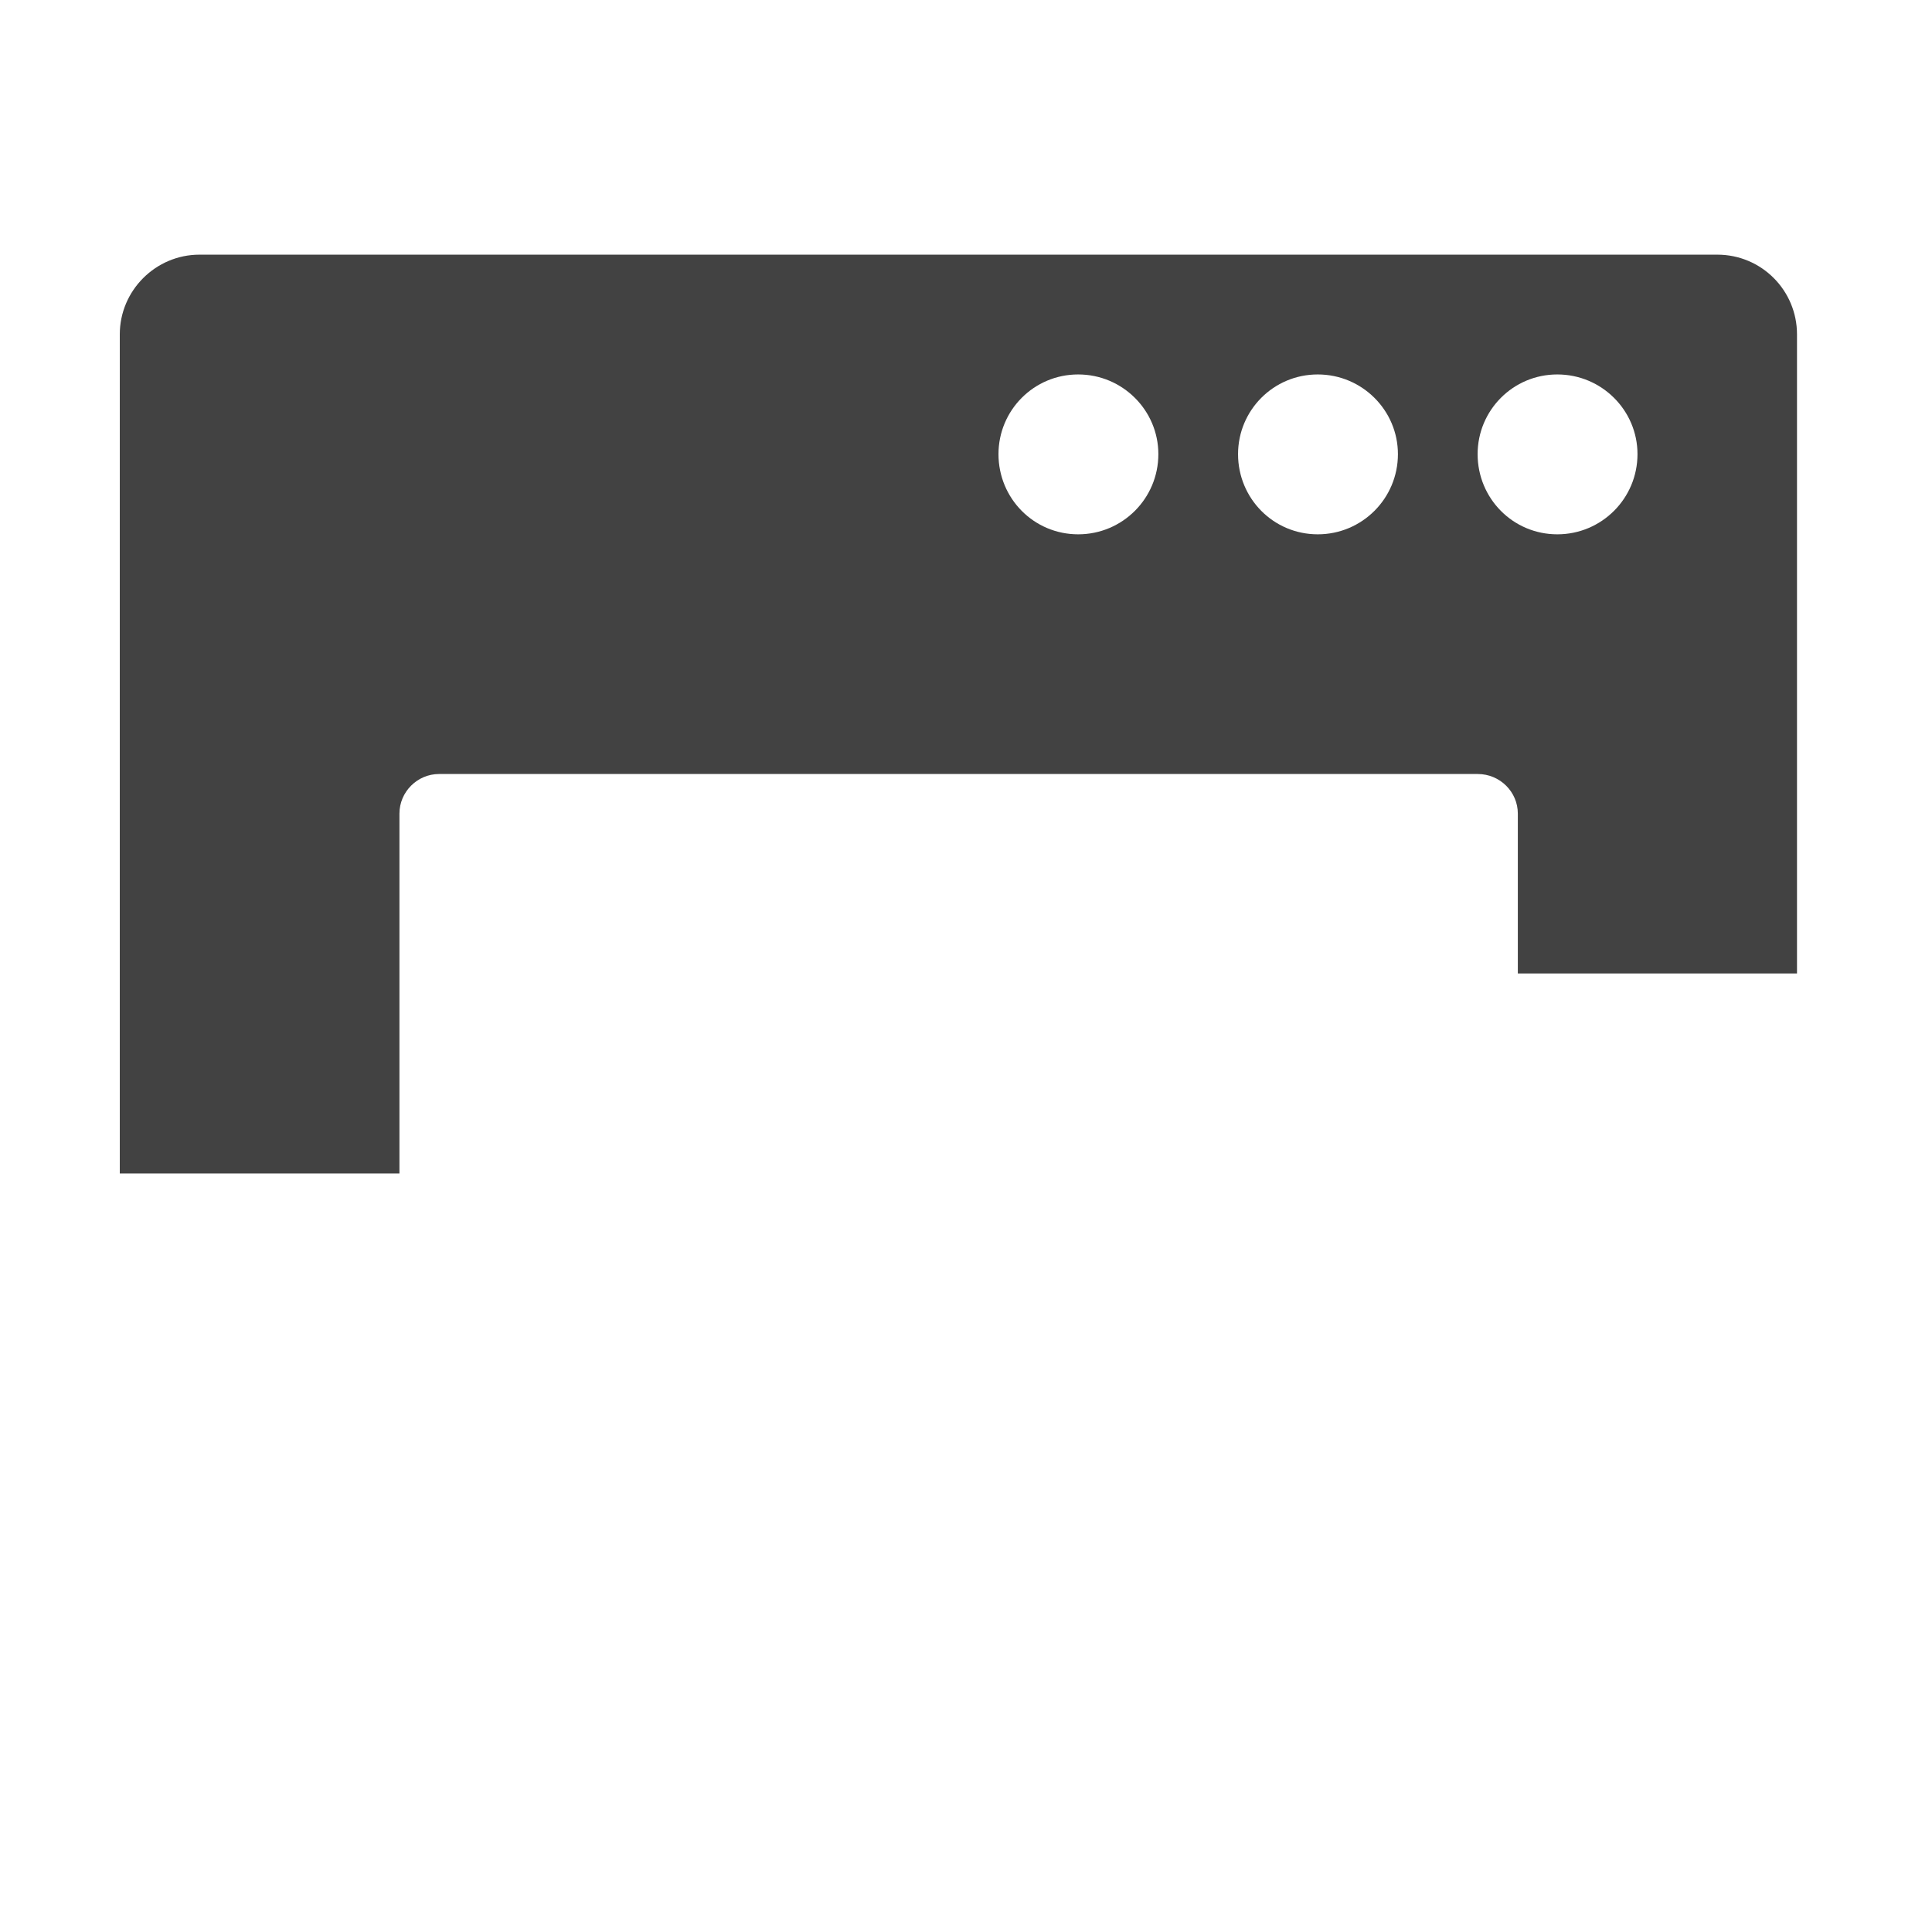 <svg height="16" viewBox="0 0 16 16" width="16" xmlns="http://www.w3.org/2000/svg"><path d="m1.652 2.109c-.363 0-.66.297-.66.66v6.949h2.316v-2.98c0-.18.148-.328.328-.328h8.602c.184 0 .332.148.332.328v1.324h2.312v-5.293c0-.363-.293-.66-.66-.66zm7.277.992c.367 0 .664.297.664.66 0 .367-.297.664-.664.664-.367 0-.66-.297-.66-.664 0-.363.293-.66.66-.66zm1.984 0c.367 0 .664.297.664.66 0 .367-.297.664-.664.664-.367 0-.66-.297-.66-.664 0-.363.293-.66.66-.66zm1.984 0c.367 0 .664.297.664.66 0 .367-.297.664-.664.664-.367 0-.66-.297-.66-.664 0-.363.293-.66.66-.66zm0 0" fill="#424242"/></svg>